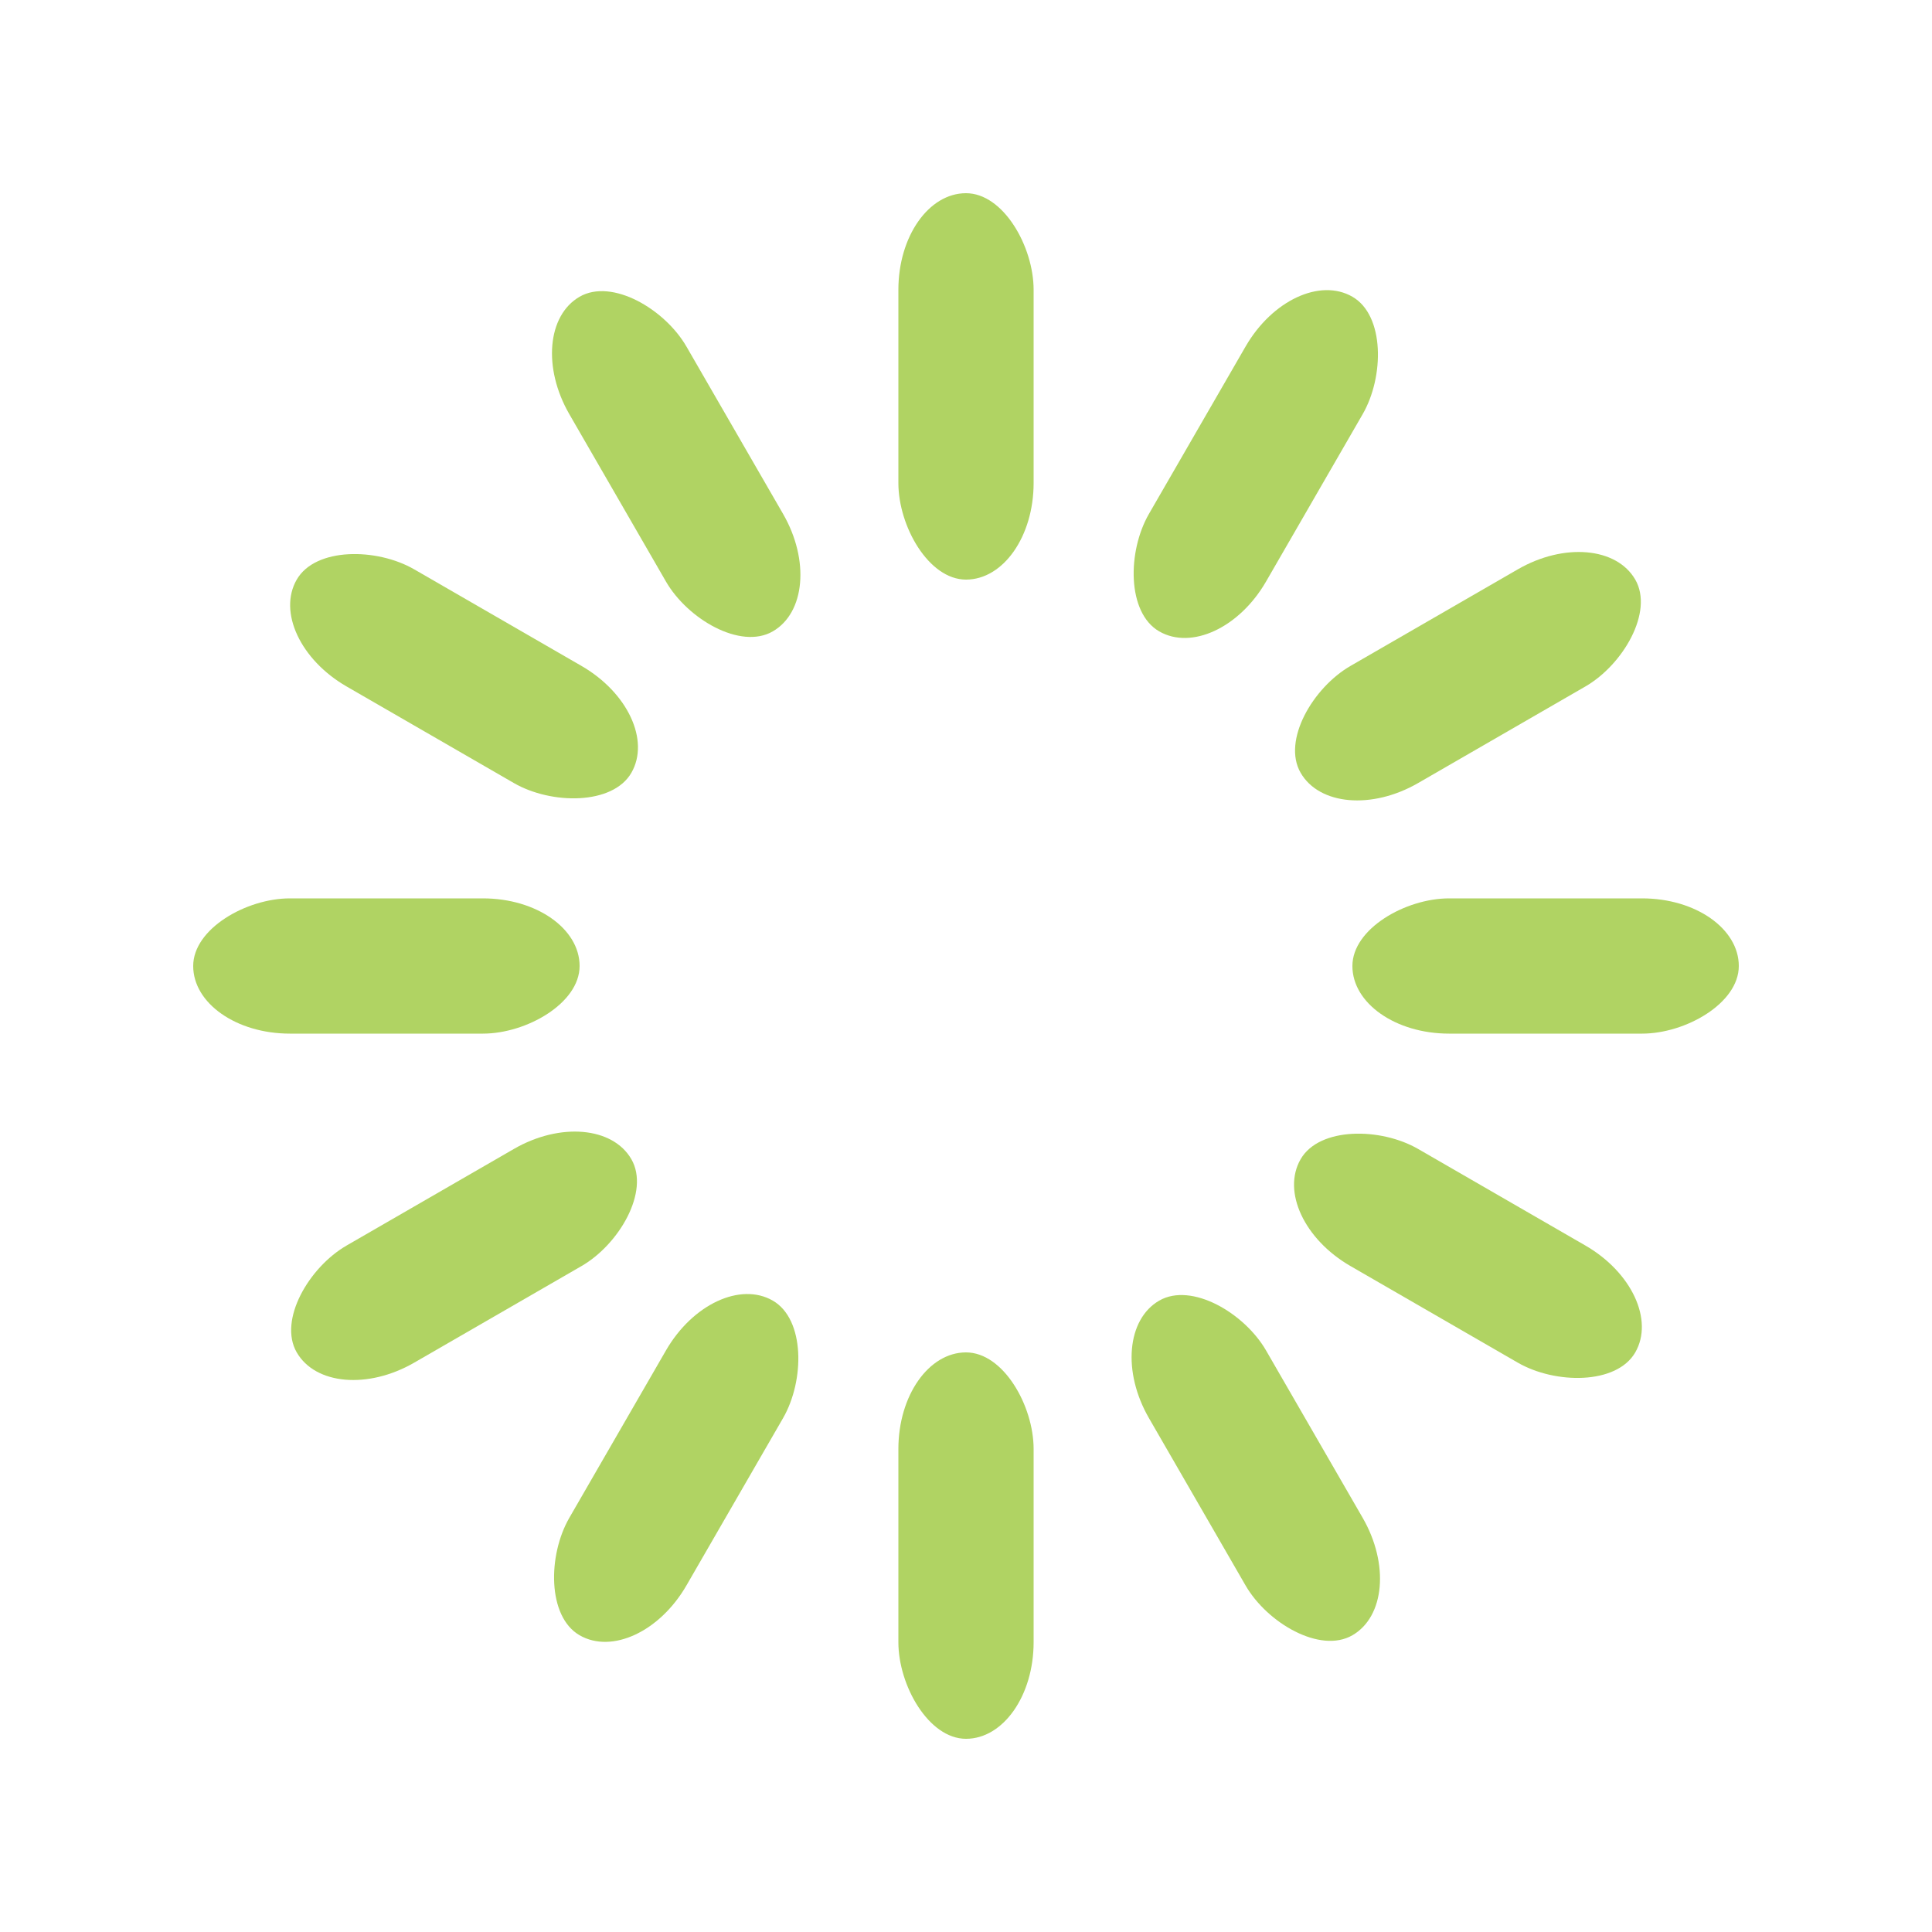 <svg width='200px' height='200px' xmlns="http://www.w3.org/2000/svg" viewBox="0 0 100 100" preserveAspectRatio="xMidYMid" class="uil-default"><rect x="0" y="0" width="100" height="100" fill="none" class="bk"></rect><rect  x='46.5' y='40' width='7' height='20' rx='5' ry='5' fill='#b0d363' transform='rotate(0 50 50) translate(0 -30)'>  <animate attributeName='opacity' from='1' to='0' dur='0.6s' begin='-0.6s' repeatCount='indefinite'/></rect><rect  x='46.5' y='40' width='7' height='20' rx='5' ry='5' fill='#b0d363' transform='rotate(30 50 50) translate(0 -30)'>  <animate attributeName='opacity' from='1' to='0' dur='0.6s' begin='-0.55s' repeatCount='indefinite'/></rect><rect  x='46.5' y='40' width='7' height='20' rx='5' ry='5' fill='#b0d363' transform='rotate(60 50 50) translate(0 -30)'>  <animate attributeName='opacity' from='1' to='0' dur='0.6s' begin='-0.5s' repeatCount='indefinite'/></rect><rect  x='46.5' y='40' width='7' height='20' rx='5' ry='5' fill='#b0d363' transform='rotate(90 50 50) translate(0 -30)'>  <animate attributeName='opacity' from='1' to='0' dur='0.6s' begin='-0.45s' repeatCount='indefinite'/></rect><rect  x='46.5' y='40' width='7' height='20' rx='5' ry='5' fill='#b0d363' transform='rotate(120 50 50) translate(0 -30)'>  <animate attributeName='opacity' from='1' to='0' dur='0.6s' begin='-0.4s' repeatCount='indefinite'/></rect><rect  x='46.5' y='40' width='7' height='20' rx='5' ry='5' fill='#b0d363' transform='rotate(150 50 50) translate(0 -30)'>  <animate attributeName='opacity' from='1' to='0' dur='0.6s' begin='-0.35s' repeatCount='indefinite'/></rect><rect  x='46.5' y='40' width='7' height='20' rx='5' ry='5' fill='#b0d363' transform='rotate(180 50 50) translate(0 -30)'>  <animate attributeName='opacity' from='1' to='0' dur='0.6s' begin='-0.3s' repeatCount='indefinite'/></rect><rect  x='46.5' y='40' width='7' height='20' rx='5' ry='5' fill='#b0d363' transform='rotate(210 50 50) translate(0 -30)'>  <animate attributeName='opacity' from='1' to='0' dur='0.6s' begin='-0.25s' repeatCount='indefinite'/></rect><rect  x='46.5' y='40' width='7' height='20' rx='5' ry='5' fill='#b0d363' transform='rotate(240 50 50) translate(0 -30)'>  <animate attributeName='opacity' from='1' to='0' dur='0.6s' begin='-0.2s' repeatCount='indefinite'/></rect><rect  x='46.5' y='40' width='7' height='20' rx='5' ry='5' fill='#b0d363' transform='rotate(270 50 50) translate(0 -30)'>  <animate attributeName='opacity' from='1' to='0' dur='0.6s' begin='-0.15s' repeatCount='indefinite'/></rect><rect  x='46.5' y='40' width='7' height='20' rx='5' ry='5' fill='#b0d363' transform='rotate(300 50 50) translate(0 -30)'>  <animate attributeName='opacity' from='1' to='0' dur='0.6s' begin='-0.1s' repeatCount='indefinite'/></rect><rect  x='46.5' y='40' width='7' height='20' rx='5' ry='5' fill='#b0d363' transform='rotate(330 50 50) translate(0 -30)'>  <animate attributeName='opacity' from='1' to='0' dur='0.6s' begin='-0.05s' repeatCount='indefinite'/></rect></svg>